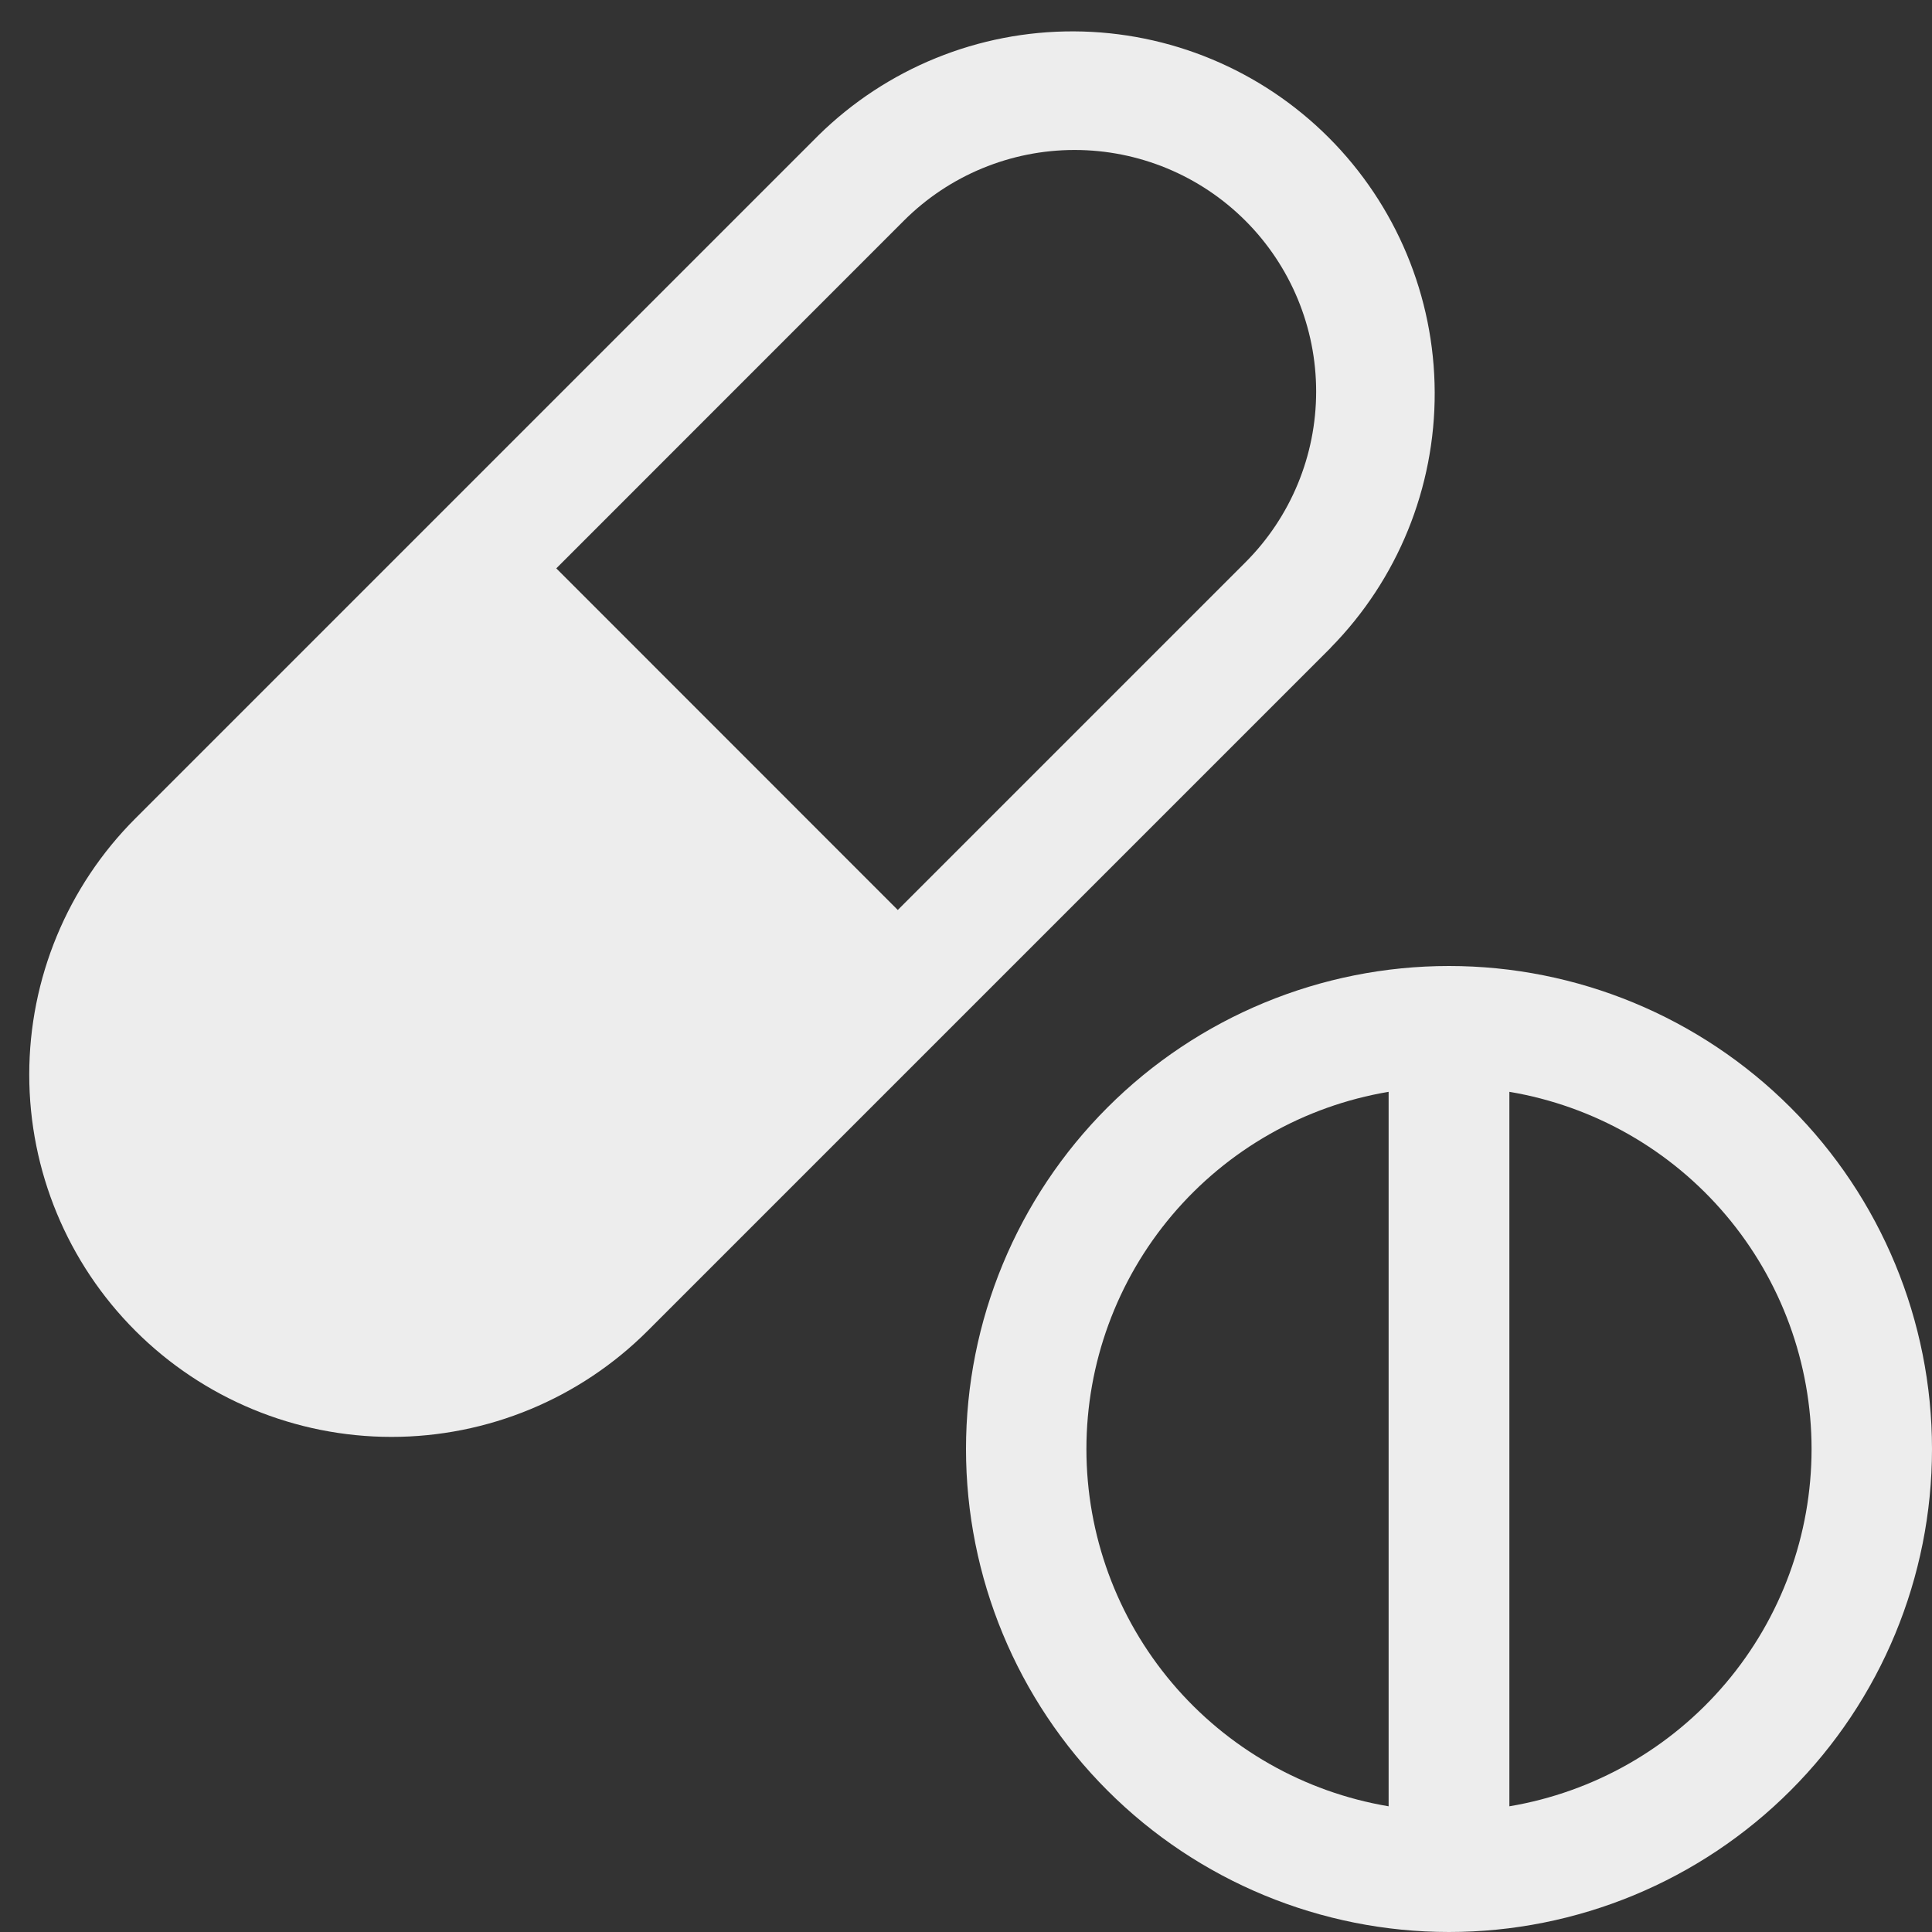 <svg width="80" height="80" viewBox="0 0 80 80" fill="none" xmlns="http://www.w3.org/2000/svg">
<rect x="0" y="0" width="80" height="80" fill="#333333" stroke="none"/>
<g clip-path="url(#clip0_62_22)">
<path d="M55.1 26.82C57.875 24 59.424 20.197 59.408 16.239C59.393 12.283 57.814 8.492 55.016 5.693C52.218 2.895 48.428 1.316 44.471 1.299C40.514 1.282 36.711 2.83 33.89 5.605L5.605 33.89C2.791 36.703 1.211 40.519 1.211 44.498C1.211 48.476 2.791 52.292 5.605 55.105C8.418 57.918 12.234 59.499 16.212 59.499C20.191 59.499 24.006 57.918 26.82 55.105L55.105 26.82H55.1ZM23.035 23.535L37.425 9.14C39.3 7.264 41.844 6.21 44.497 6.21C47.15 6.21 49.694 7.264 51.57 9.14C53.446 11.016 54.499 13.56 54.499 16.212C54.499 18.865 53.446 21.409 51.57 23.285L37.175 37.68L23.035 23.535V23.535ZM60 40C65.304 40 70.391 42.107 74.142 45.858C77.893 49.609 80 54.696 80 60C80 65.304 77.893 70.391 74.142 74.142C70.391 77.893 65.304 80 60 80C54.695 80 49.608 77.893 45.858 74.142C42.107 70.391 40 65.304 40 60C40 54.696 42.107 49.609 45.858 45.858C49.608 42.107 54.695 40 60 40V40ZM57.5 45.21C54.002 45.798 50.825 47.607 48.534 50.315C46.243 53.023 44.986 56.455 44.986 60.002C44.986 63.55 46.243 66.982 48.534 69.69C50.825 72.398 54.002 74.207 57.5 74.795V45.21ZM62.5 74.795C65.998 74.207 69.174 72.398 71.465 69.69C73.756 66.982 75.013 63.55 75.013 60.002C75.013 56.455 73.756 53.023 71.465 50.315C69.174 47.607 65.998 45.798 62.5 45.21V74.795Z" fill="#EDEDED"/>
</g>
<defs>
<clipPath id="clip0_62_22">
<rect width="80" height="80" fill="white"/>
</clipPath>
</defs>
</svg>

